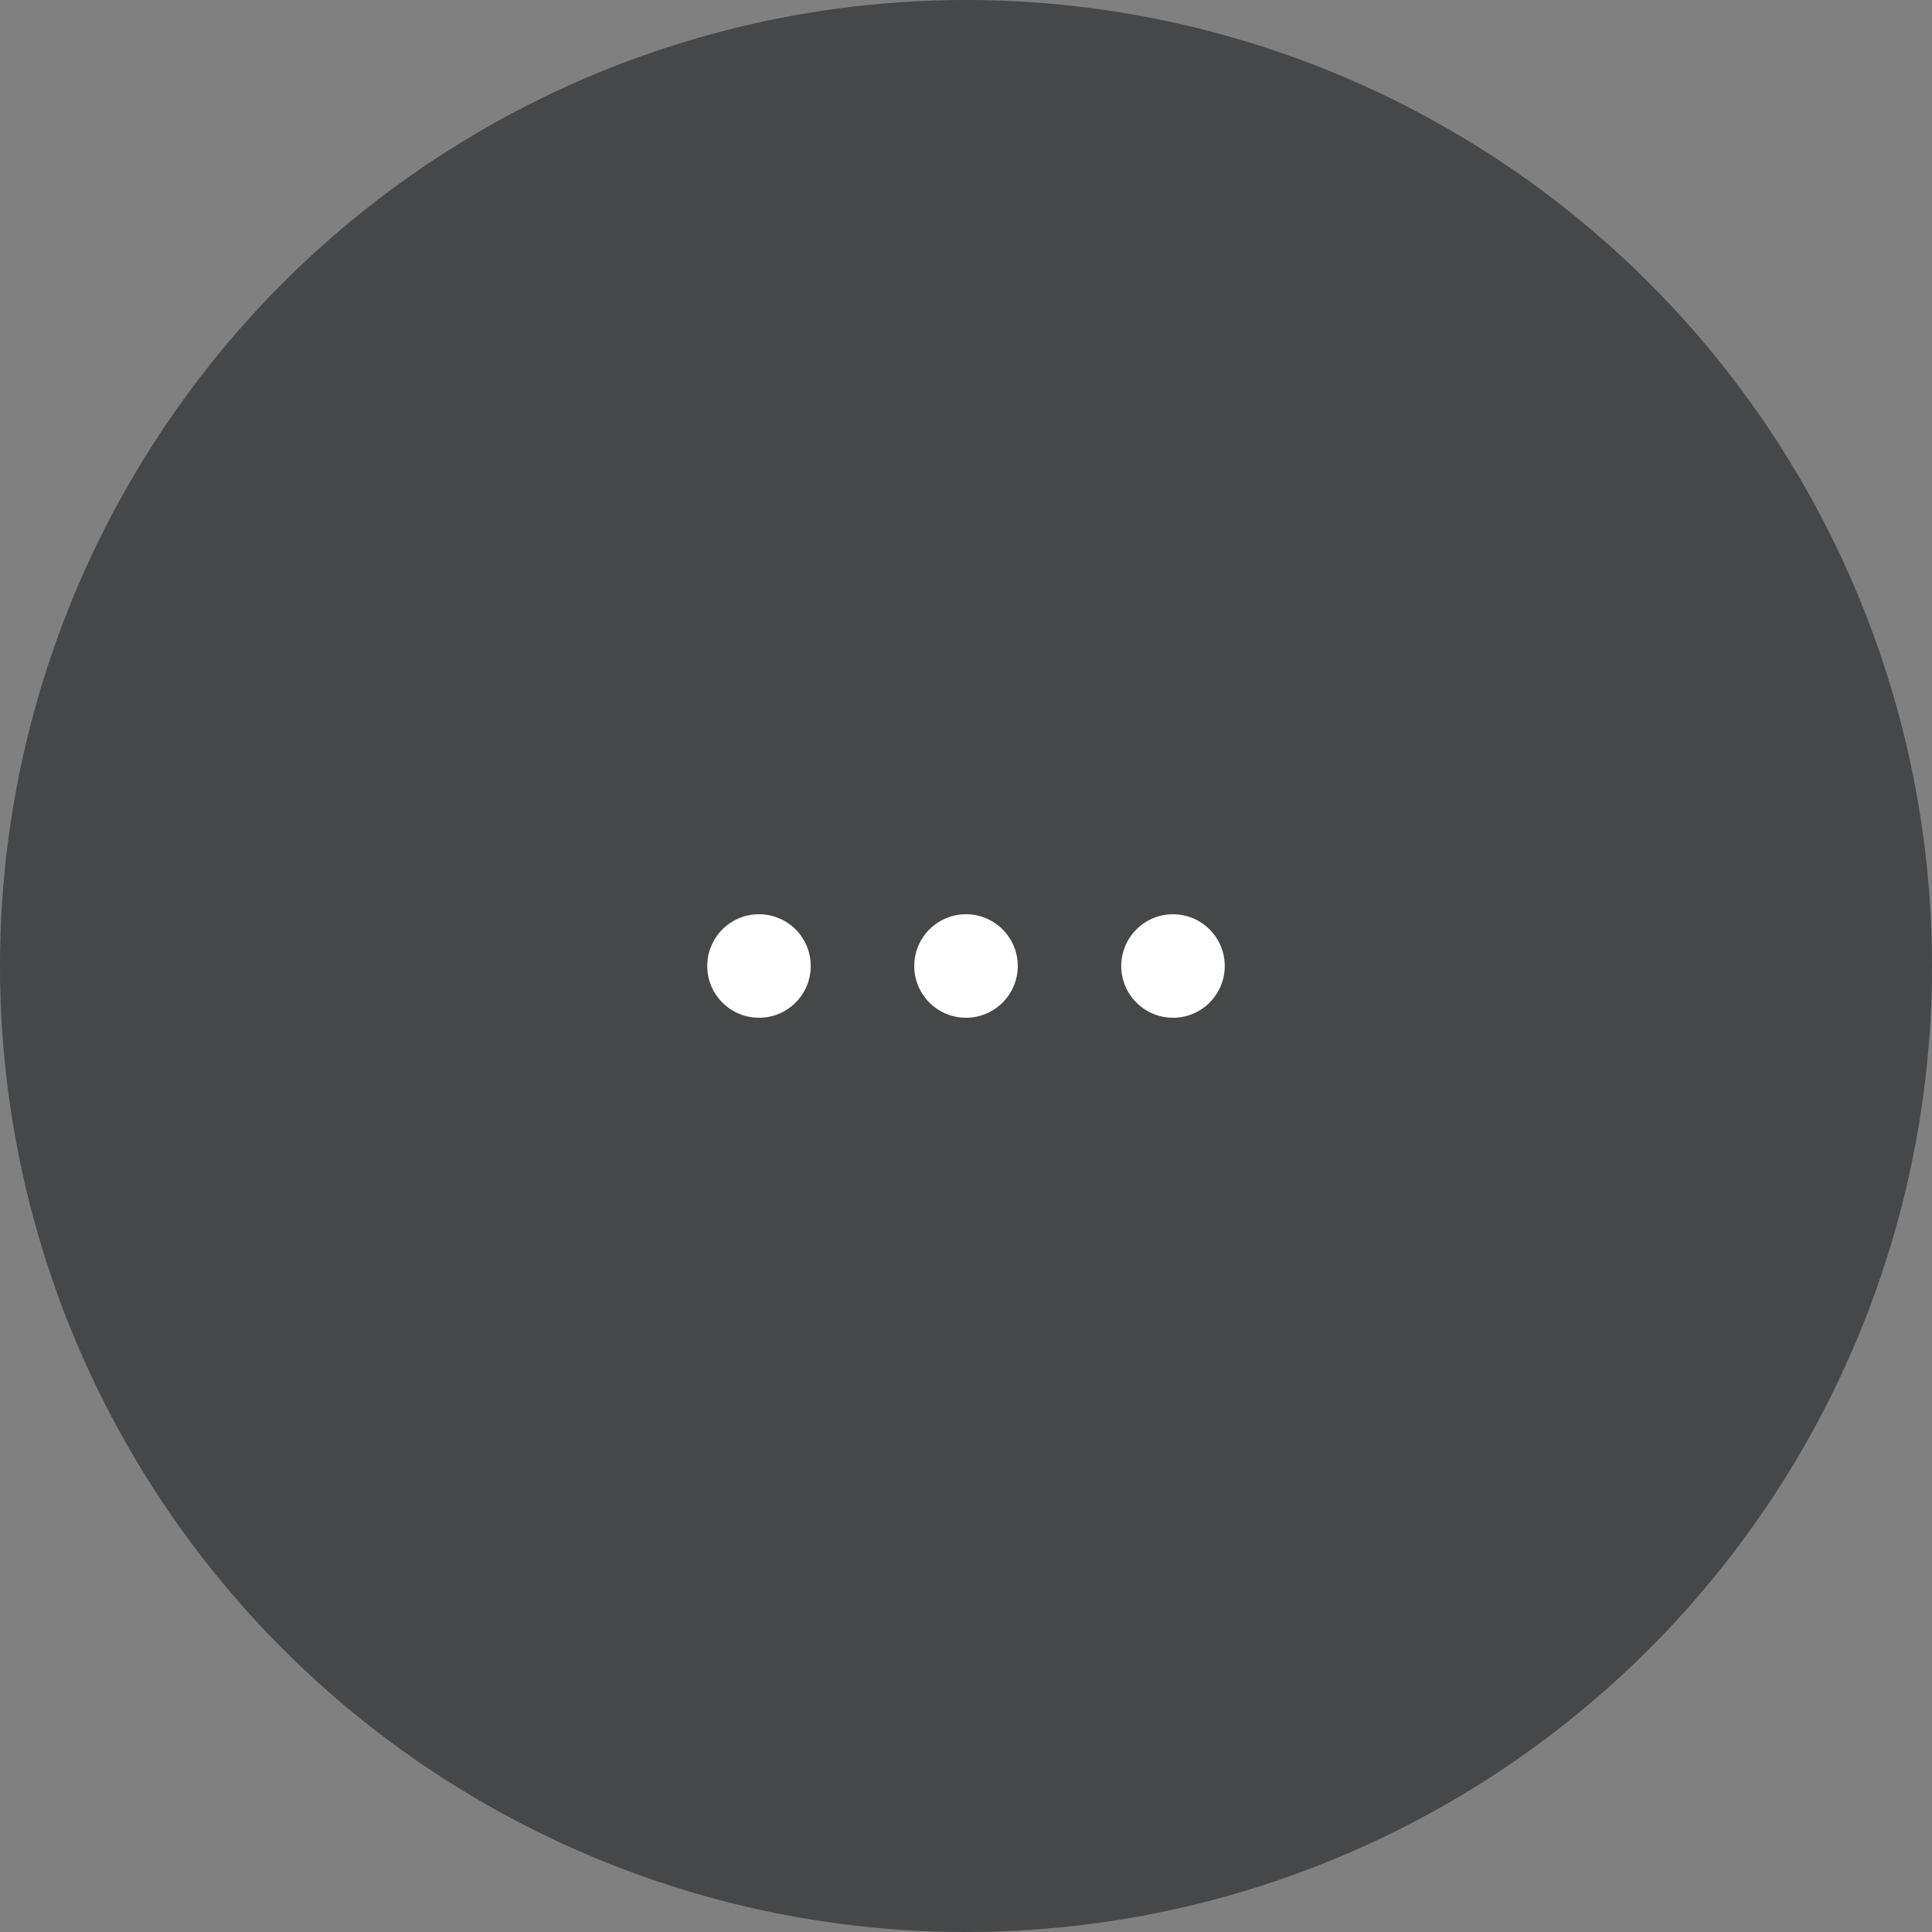 <svg width="56" height="56" viewBox="0 0 56 56" xmlns="http://www.w3.org/2000/svg">
    <rect x="0" y="0" width="56" height="56" fill="#808080" stroke="none"/>
    <g fill="none" fill-rule="evenodd">
        <circle fill="#464748" cx="28" cy="28" r="28"/>
        <path d="M40 16v24H16V16z"/>
        <g transform="rotate(90 4.5 31)" fill="#FFF">
            <circle cx="1.5" cy="1.5" r="1.5"/>
            <circle cx="1.5" cy="7.5" r="1.5"/>
            <circle cx="1.5" cy="13.5" r="1.5"/>
        </g>
    </g>
</svg>
